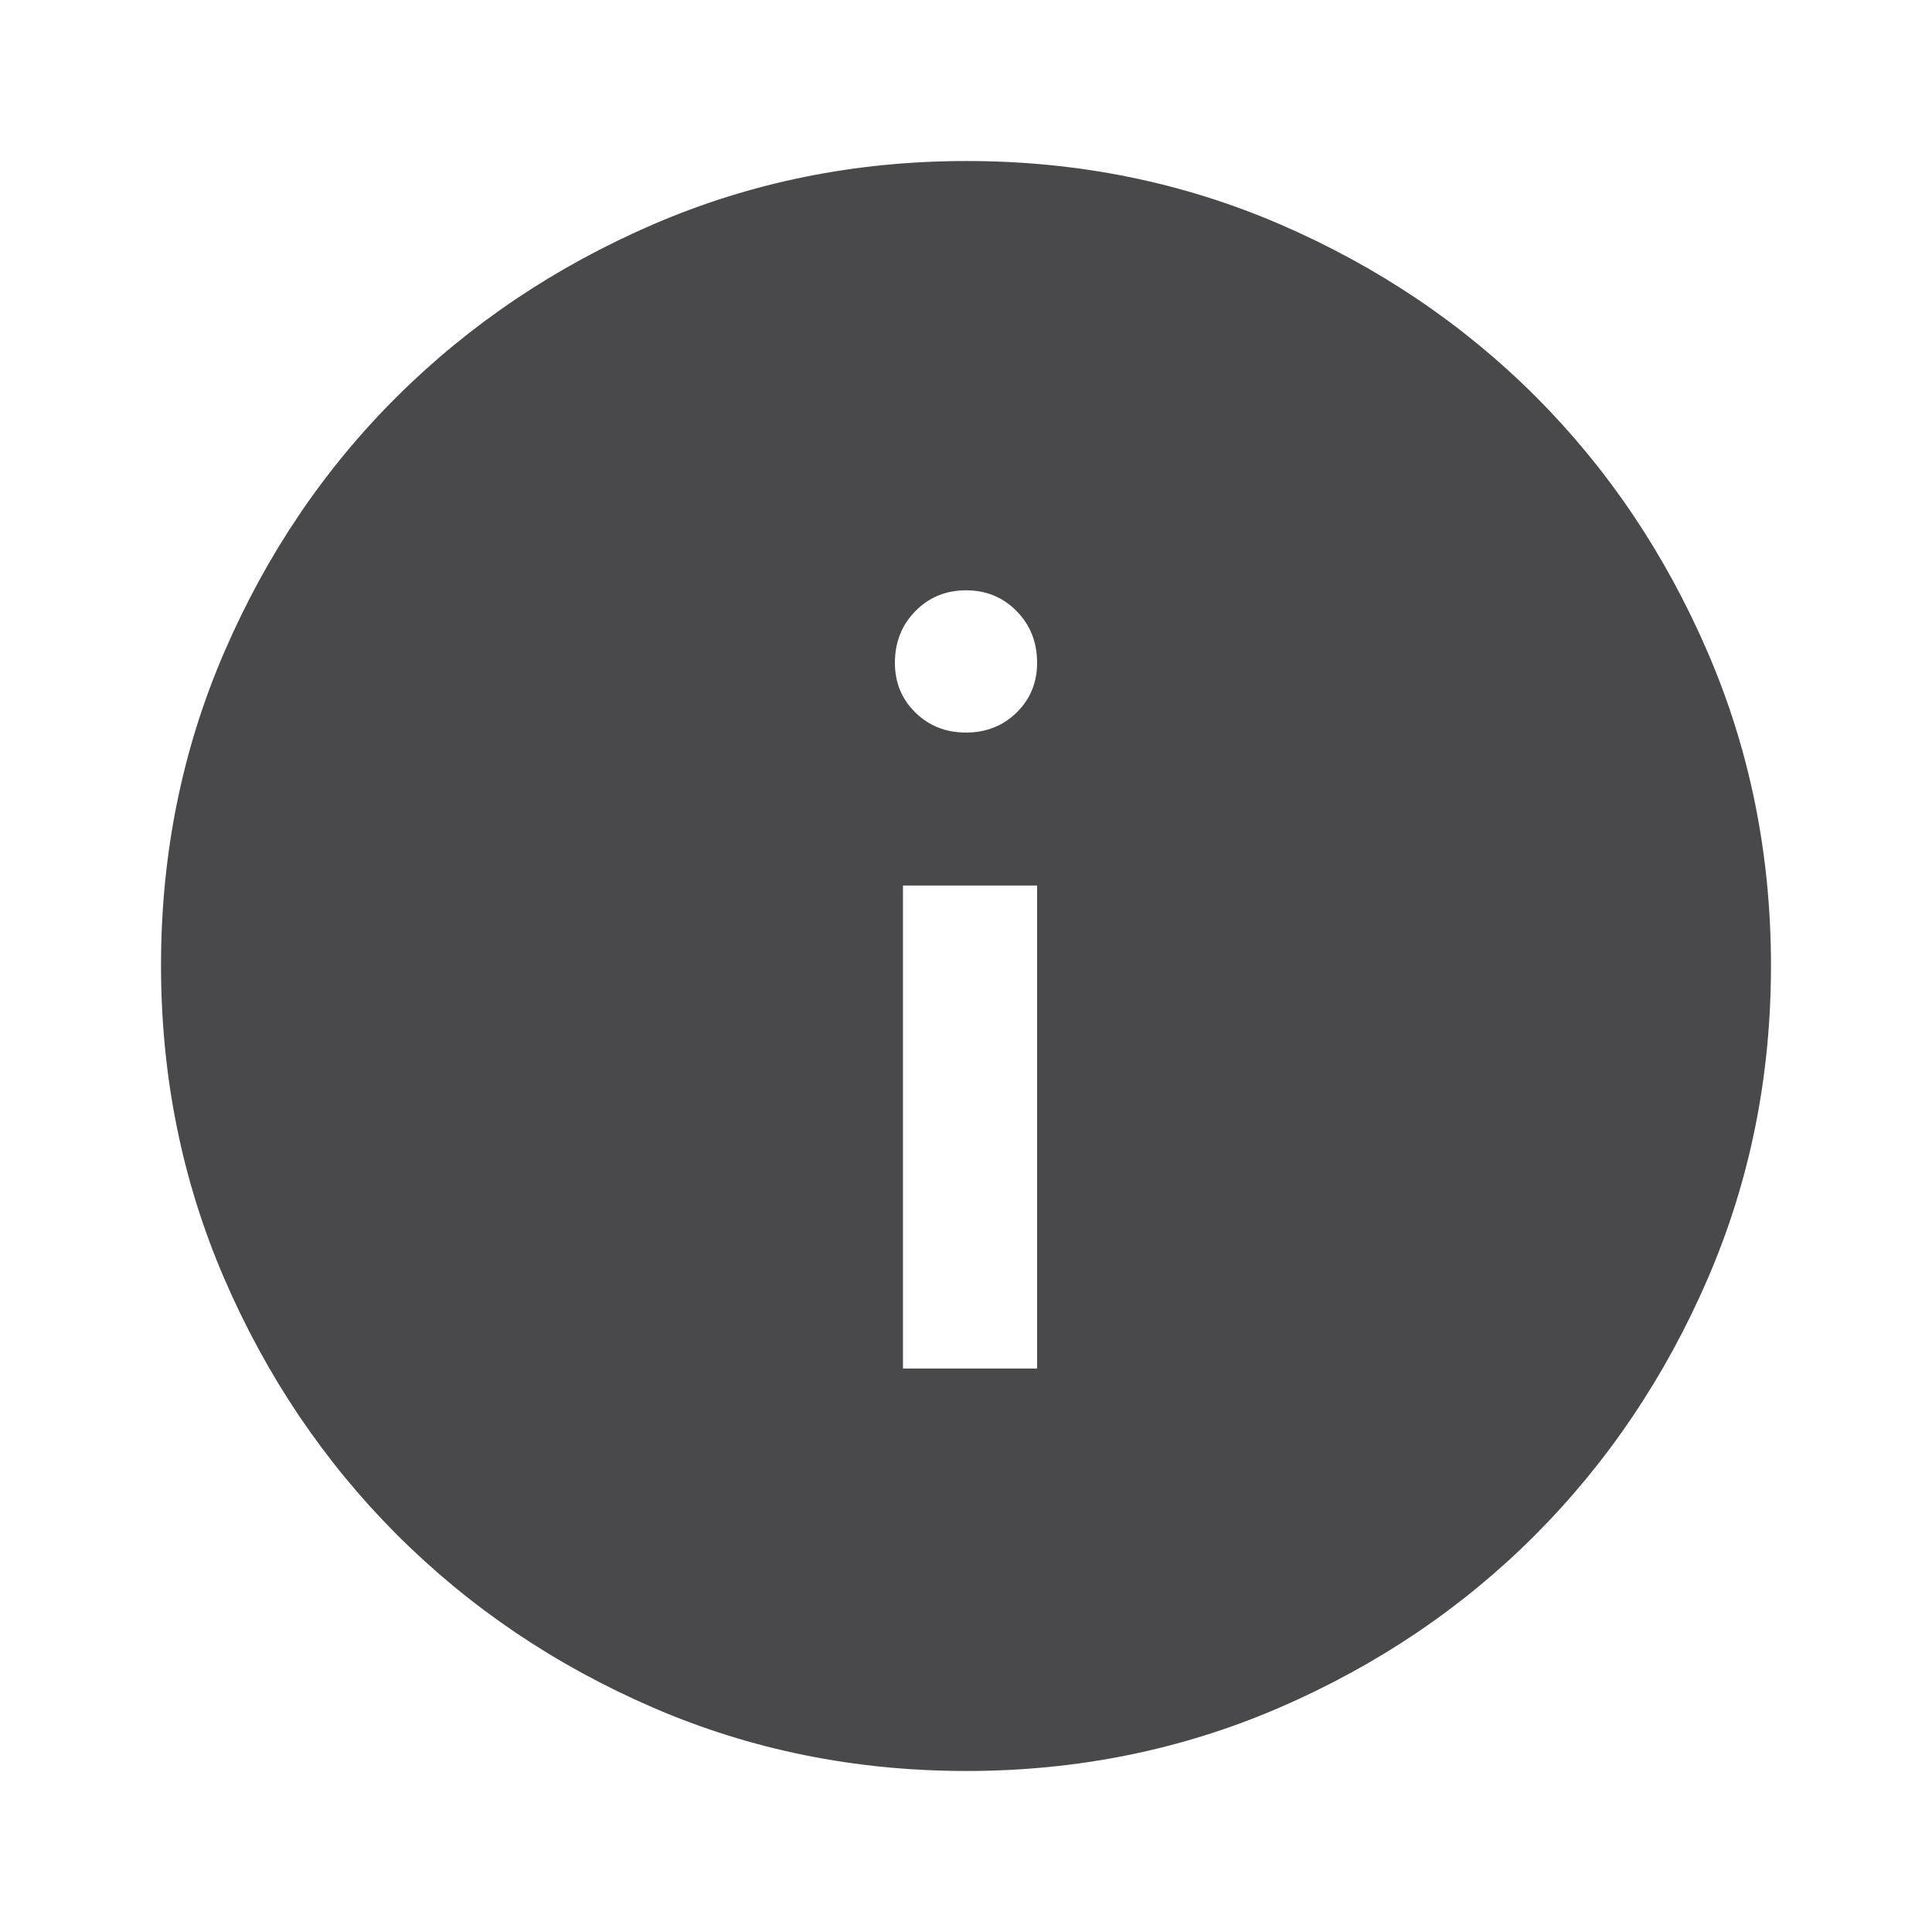 <svg width="35" height="35" viewBox="0 0 35 35" fill="none" xmlns="http://www.w3.org/2000/svg">
<g opacity="0.8">
<mask id="mask0_2241_403" style="mask-type:alpha" maskUnits="userSpaceOnUse" x="0" y="0" width="35" height="35">
<rect width="35" height="35" fill="#D9D9D9"/>
</mask>
<g mask="url(#mask0_2241_403)">
<path d="M16.358 24.792H18.788V16.042H16.358V24.792ZM17.5 13.271C17.864 13.271 18.171 13.15 18.418 12.907C18.665 12.665 18.788 12.365 18.788 12.007C18.788 11.635 18.665 11.323 18.418 11.072C18.171 10.82 17.865 10.694 17.5 10.694C17.136 10.694 16.829 10.82 16.582 11.072C16.335 11.323 16.212 11.635 16.212 12.007C16.212 12.365 16.335 12.665 16.582 12.907C16.829 13.15 17.135 13.271 17.5 13.271ZM17.507 32.083C15.493 32.083 13.601 31.701 11.831 30.935C10.061 30.169 8.515 29.126 7.194 27.806C5.874 26.485 4.831 24.939 4.065 23.167C3.299 21.395 2.917 19.503 2.917 17.488C2.917 15.474 3.299 13.58 4.065 11.809C4.831 10.037 5.874 8.495 7.194 7.182C8.515 5.87 10.061 4.831 11.833 4.065C13.604 3.3 15.498 2.917 17.512 2.917C19.526 2.917 21.42 3.3 23.192 4.065C24.963 4.831 26.505 5.87 27.818 7.182C29.13 8.495 30.169 10.038 30.935 11.813C31.701 13.587 32.083 15.48 32.083 17.494C32.083 19.507 31.701 21.399 30.935 23.169C30.169 24.939 29.13 26.483 27.818 27.801C26.505 29.119 24.962 30.162 23.188 30.931C21.413 31.699 19.52 32.083 17.507 32.083Z" fill="#1C1B1F"/>
</g>
</g>
</svg>
